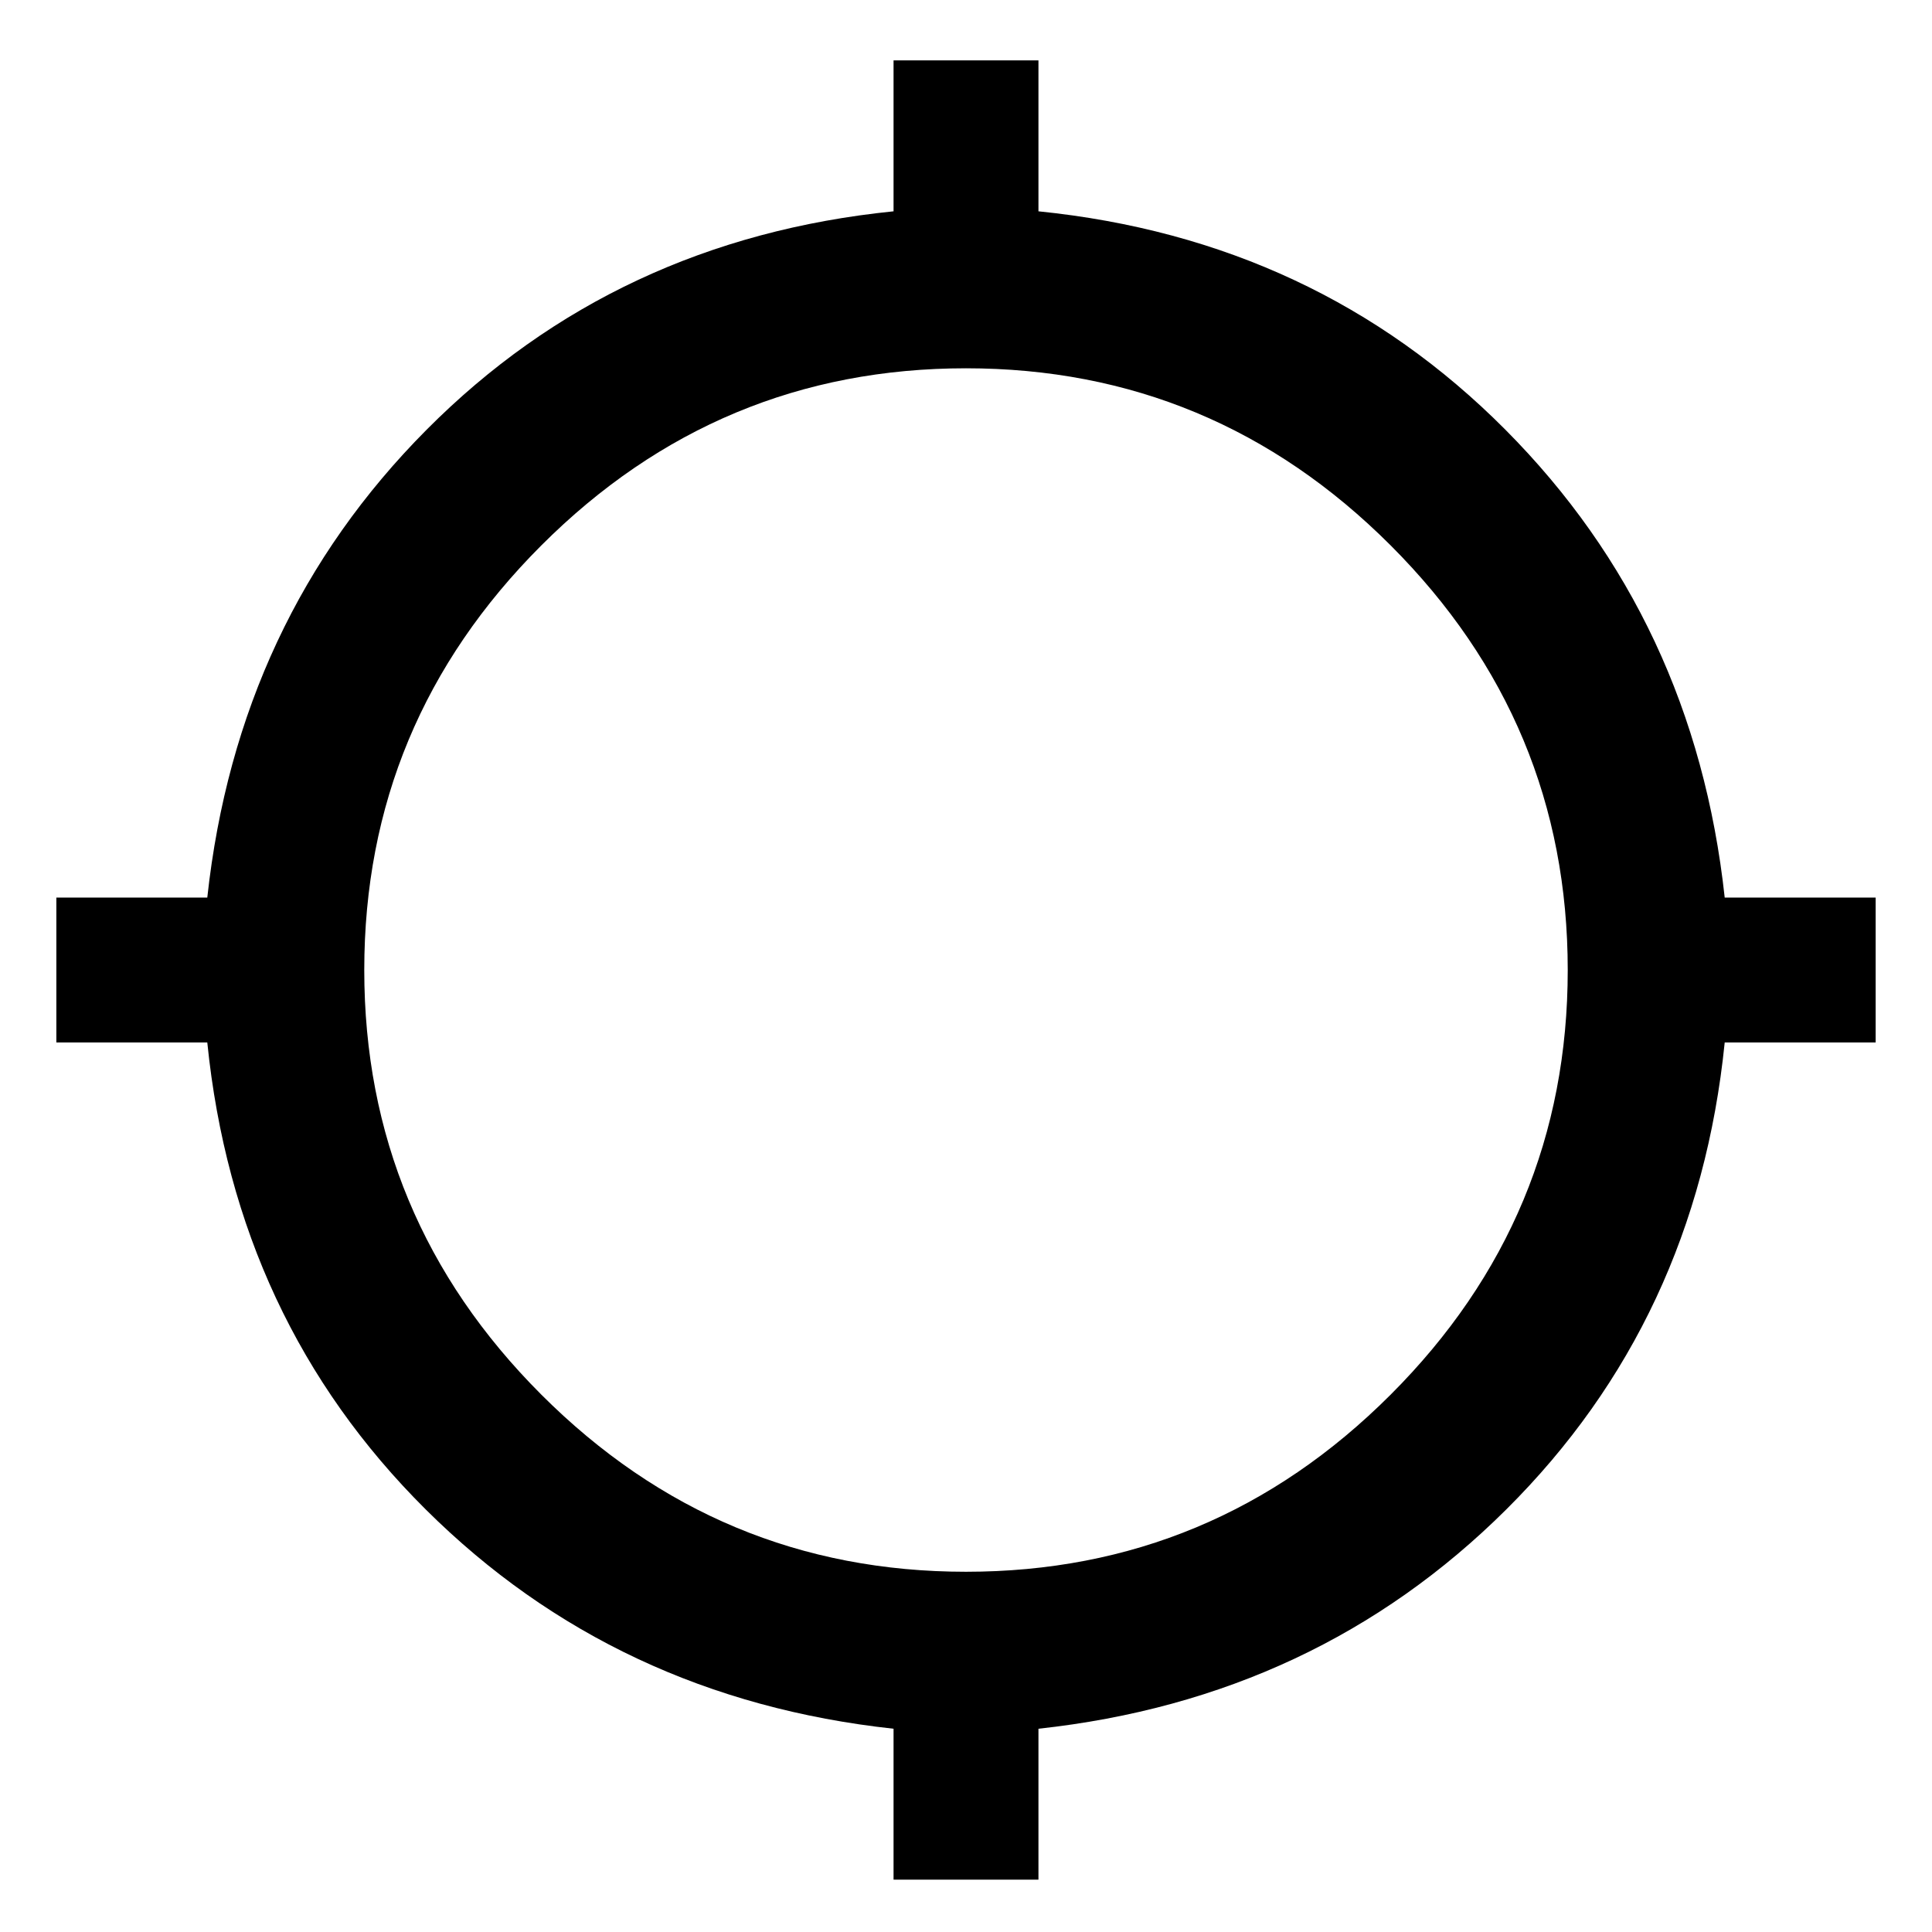 <svg xmlns="http://www.w3.org/2000/svg" height="48" width="48"><path d="M22.2 46.7V42.95Q15.3 42.2 10.575 37.5Q5.85 32.8 5.15 25.9H1.4V22.3H5.15Q5.9 15.4 10.6 10.675Q15.3 5.95 22.2 5.25V1.5H25.8V5.25Q32.7 5.95 37.4 10.675Q42.1 15.4 42.85 22.3H46.6V25.9H42.85Q42.15 32.8 37.425 37.5Q32.7 42.2 25.8 42.95V46.7ZM24 39.05Q30.15 39.05 34.55 34.65Q38.95 30.25 38.95 24.1Q38.95 17.95 34.55 13.55Q30.15 9.15 24 9.15Q17.85 9.15 13.45 13.55Q9.05 17.95 9.05 24.1Q9.05 30.25 13.45 34.65Q17.85 39.05 24 39.05Z"/></svg>
